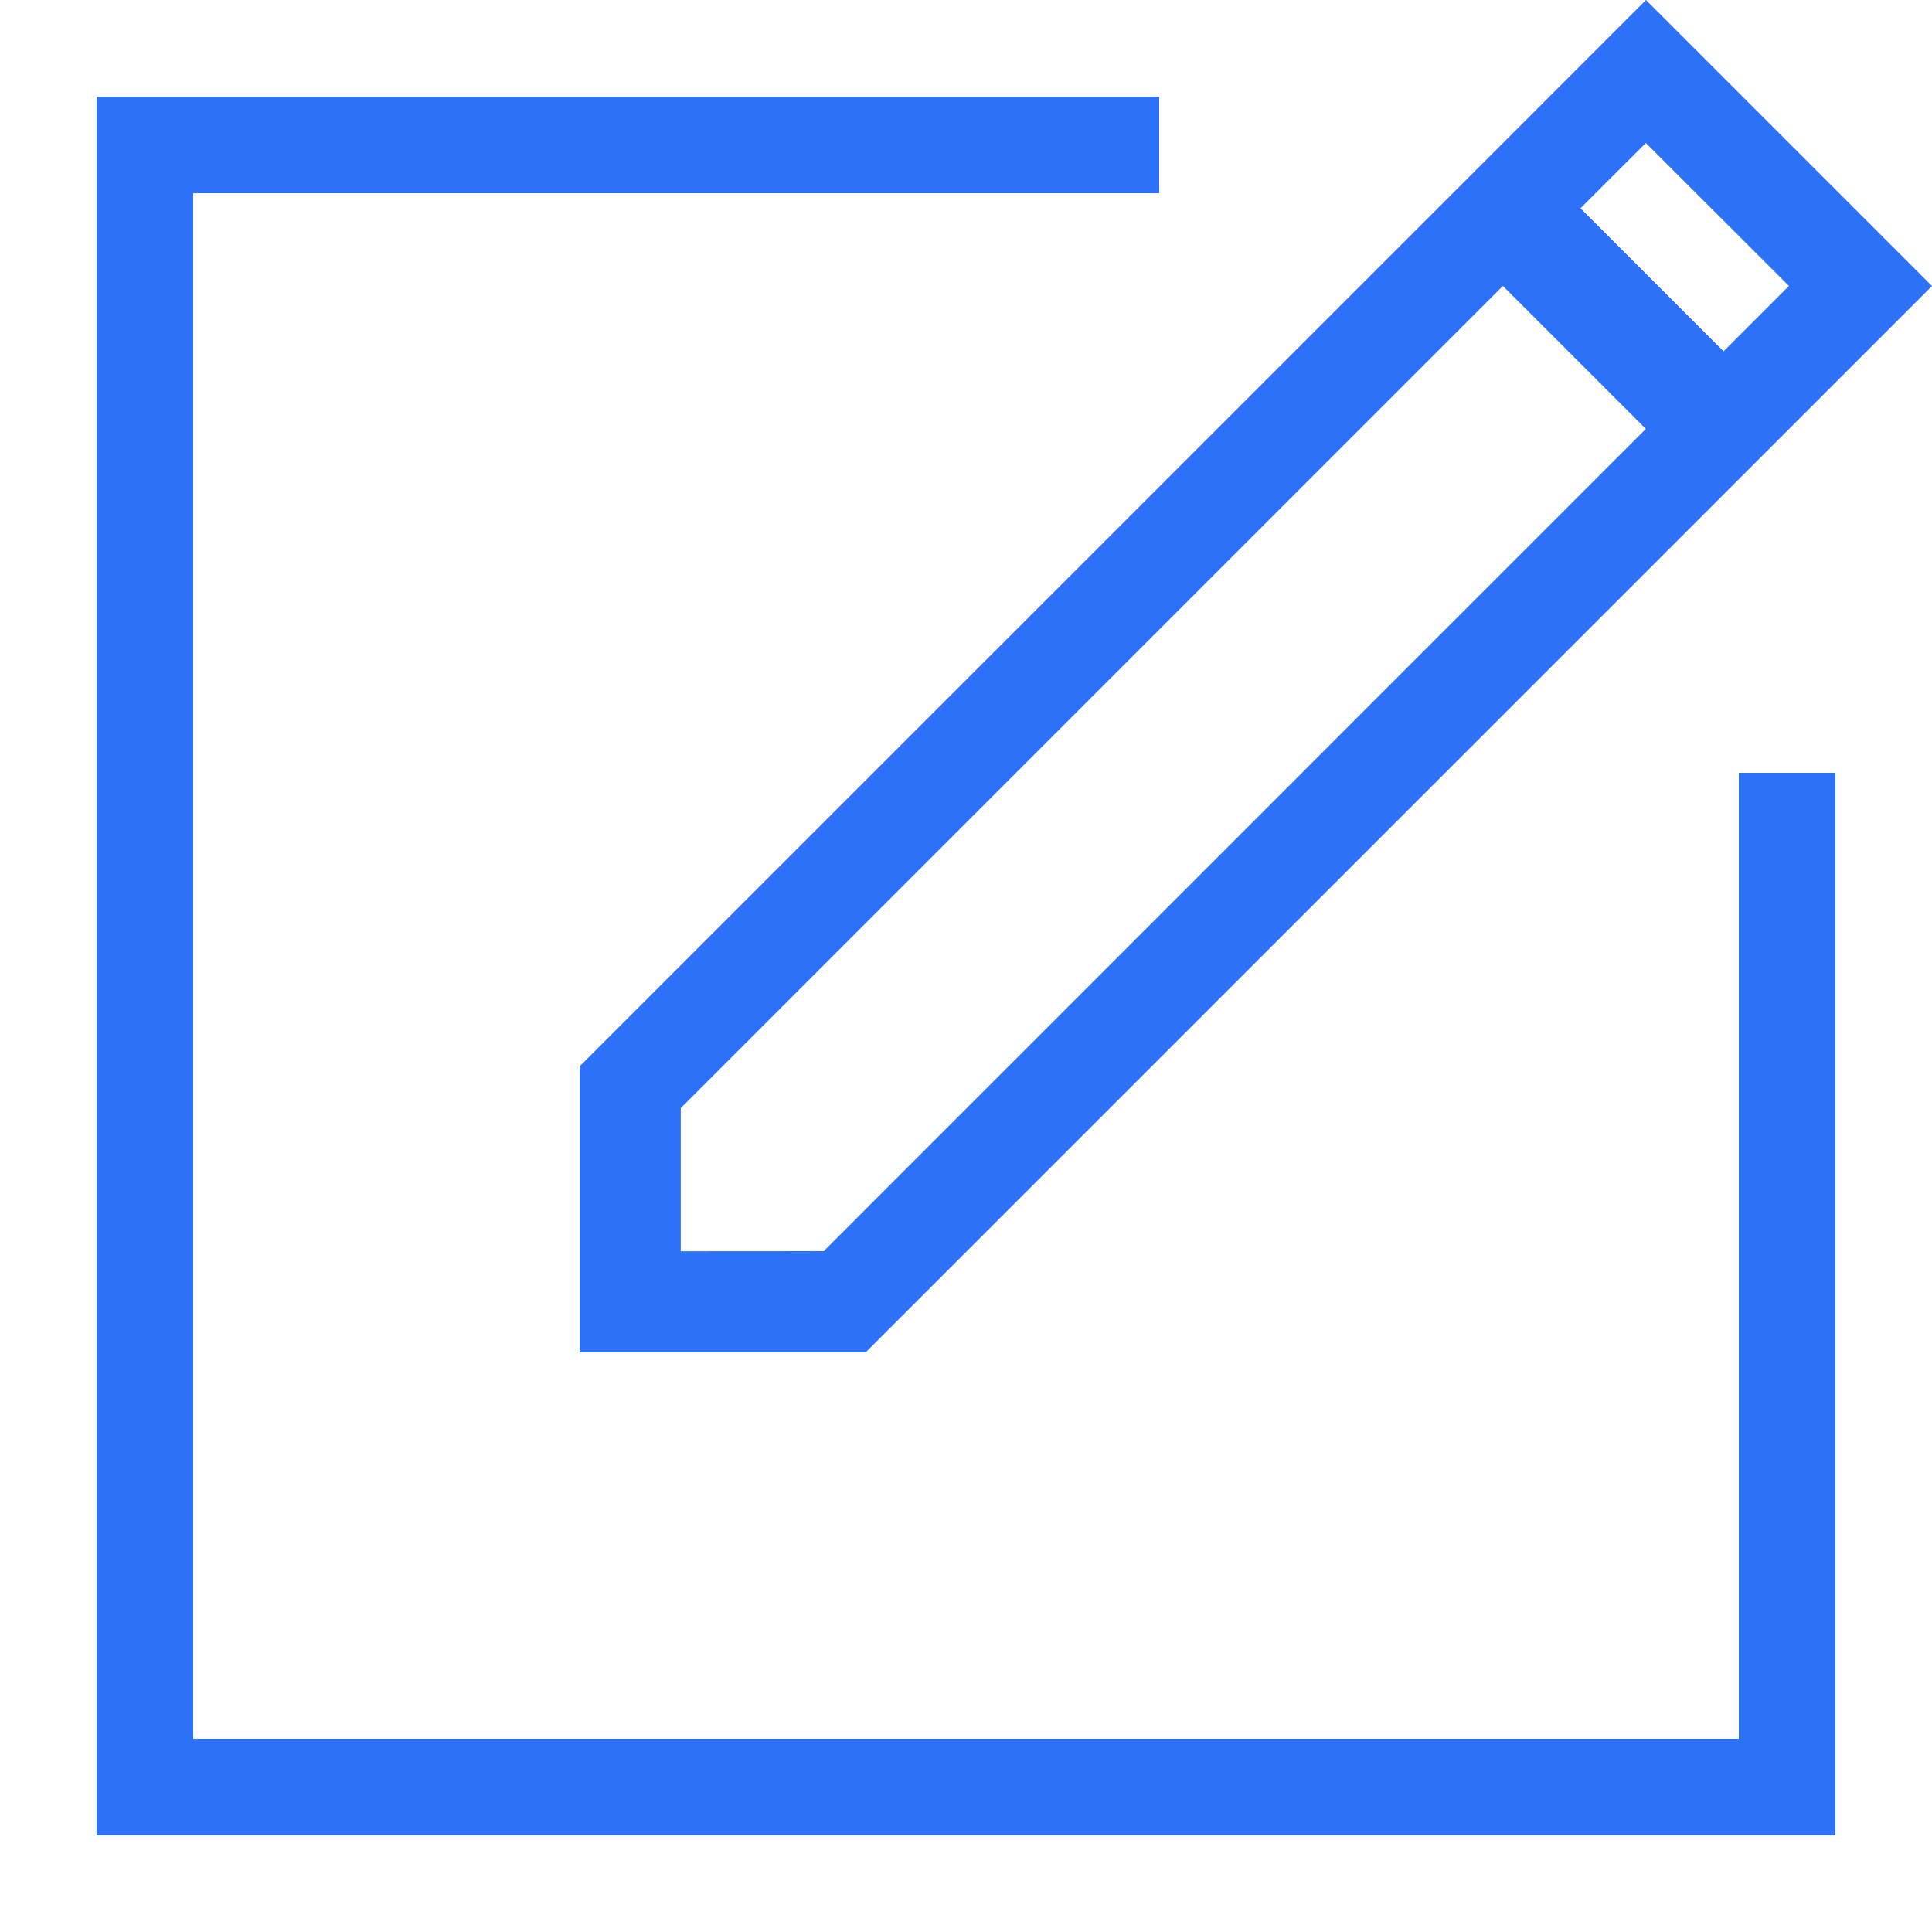 <?xml version="1.0" encoding="UTF-8"?>
<svg width="20px" height="20px" viewBox="0 0 20 20" version="1.1" xmlns="http://www.w3.org/2000/svg" xmlns:xlink="http://www.w3.org/1999/xlink">
    <title>icon/智能考勤/立即签到</title>
    <g id="icon/智能考勤/立即签到" stroke="none" stroke-width="1" fill="none" fill-rule="evenodd">
        <polygon id="路径" fill="#2D71F8" fill-rule="nonzero" transform="translate(10, 10) rotate(-360) translate(-10, -10) " points="12 1 12 2 2 2 2 18 18 18 18 8 19 8 19 19 1 19 1 1"></polygon>
        <path d="M8.961,14 L6,14 L6,11.039 L14.819,2.221 L14.819,2.221 L17.039,1.33026325e-06 L20,2.961 L17.78,5.181 L8.961,14 Z M15.558,2.96 L7.047,11.471 L7.047,12.953 L8.527,12.952 L17.038,4.44 L15.558,2.96 Z M17.038,1.48 L16.361,2.156 L17.842,3.637 L18.519,2.96 L17.038,1.48 Z" id="形状结合" fill="#2D71F8" fill-rule="nonzero"></path>
    </g>
</svg>